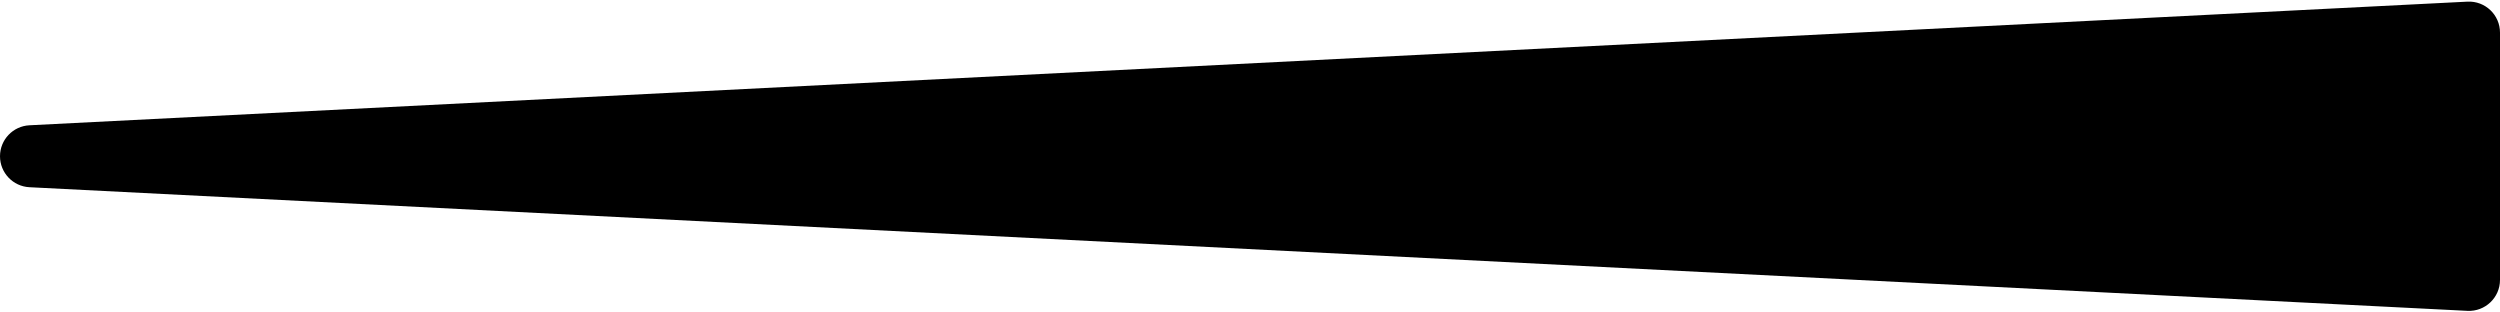 <?xml version="1.0" encoding="utf-8"?>
<!-- Generator: Adobe Illustrator 28.0.0, SVG Export Plug-In . SVG Version: 6.00 Build 0)  -->
<svg version="1.1" id="Слой_1" xmlns="http://www.w3.org/2000/svg" xmlns:xlink="http://www.w3.org/1999/xlink" x="0px" y="0px"
	 viewBox="0 0 400 50" style="enable-background:new 0 0 400 50;" xml:space="preserve">
<path d="M0,25v0c0,2.642,2.071,4.821,4.71,4.955l390.078,19.781
	C397.623,49.879,400,47.62,400,44.781V5.219c0-2.839-2.377-5.099-5.212-4.955
	L4.71,20.045C2.071,20.179,0,22.358,0,25z"/>
</svg>
